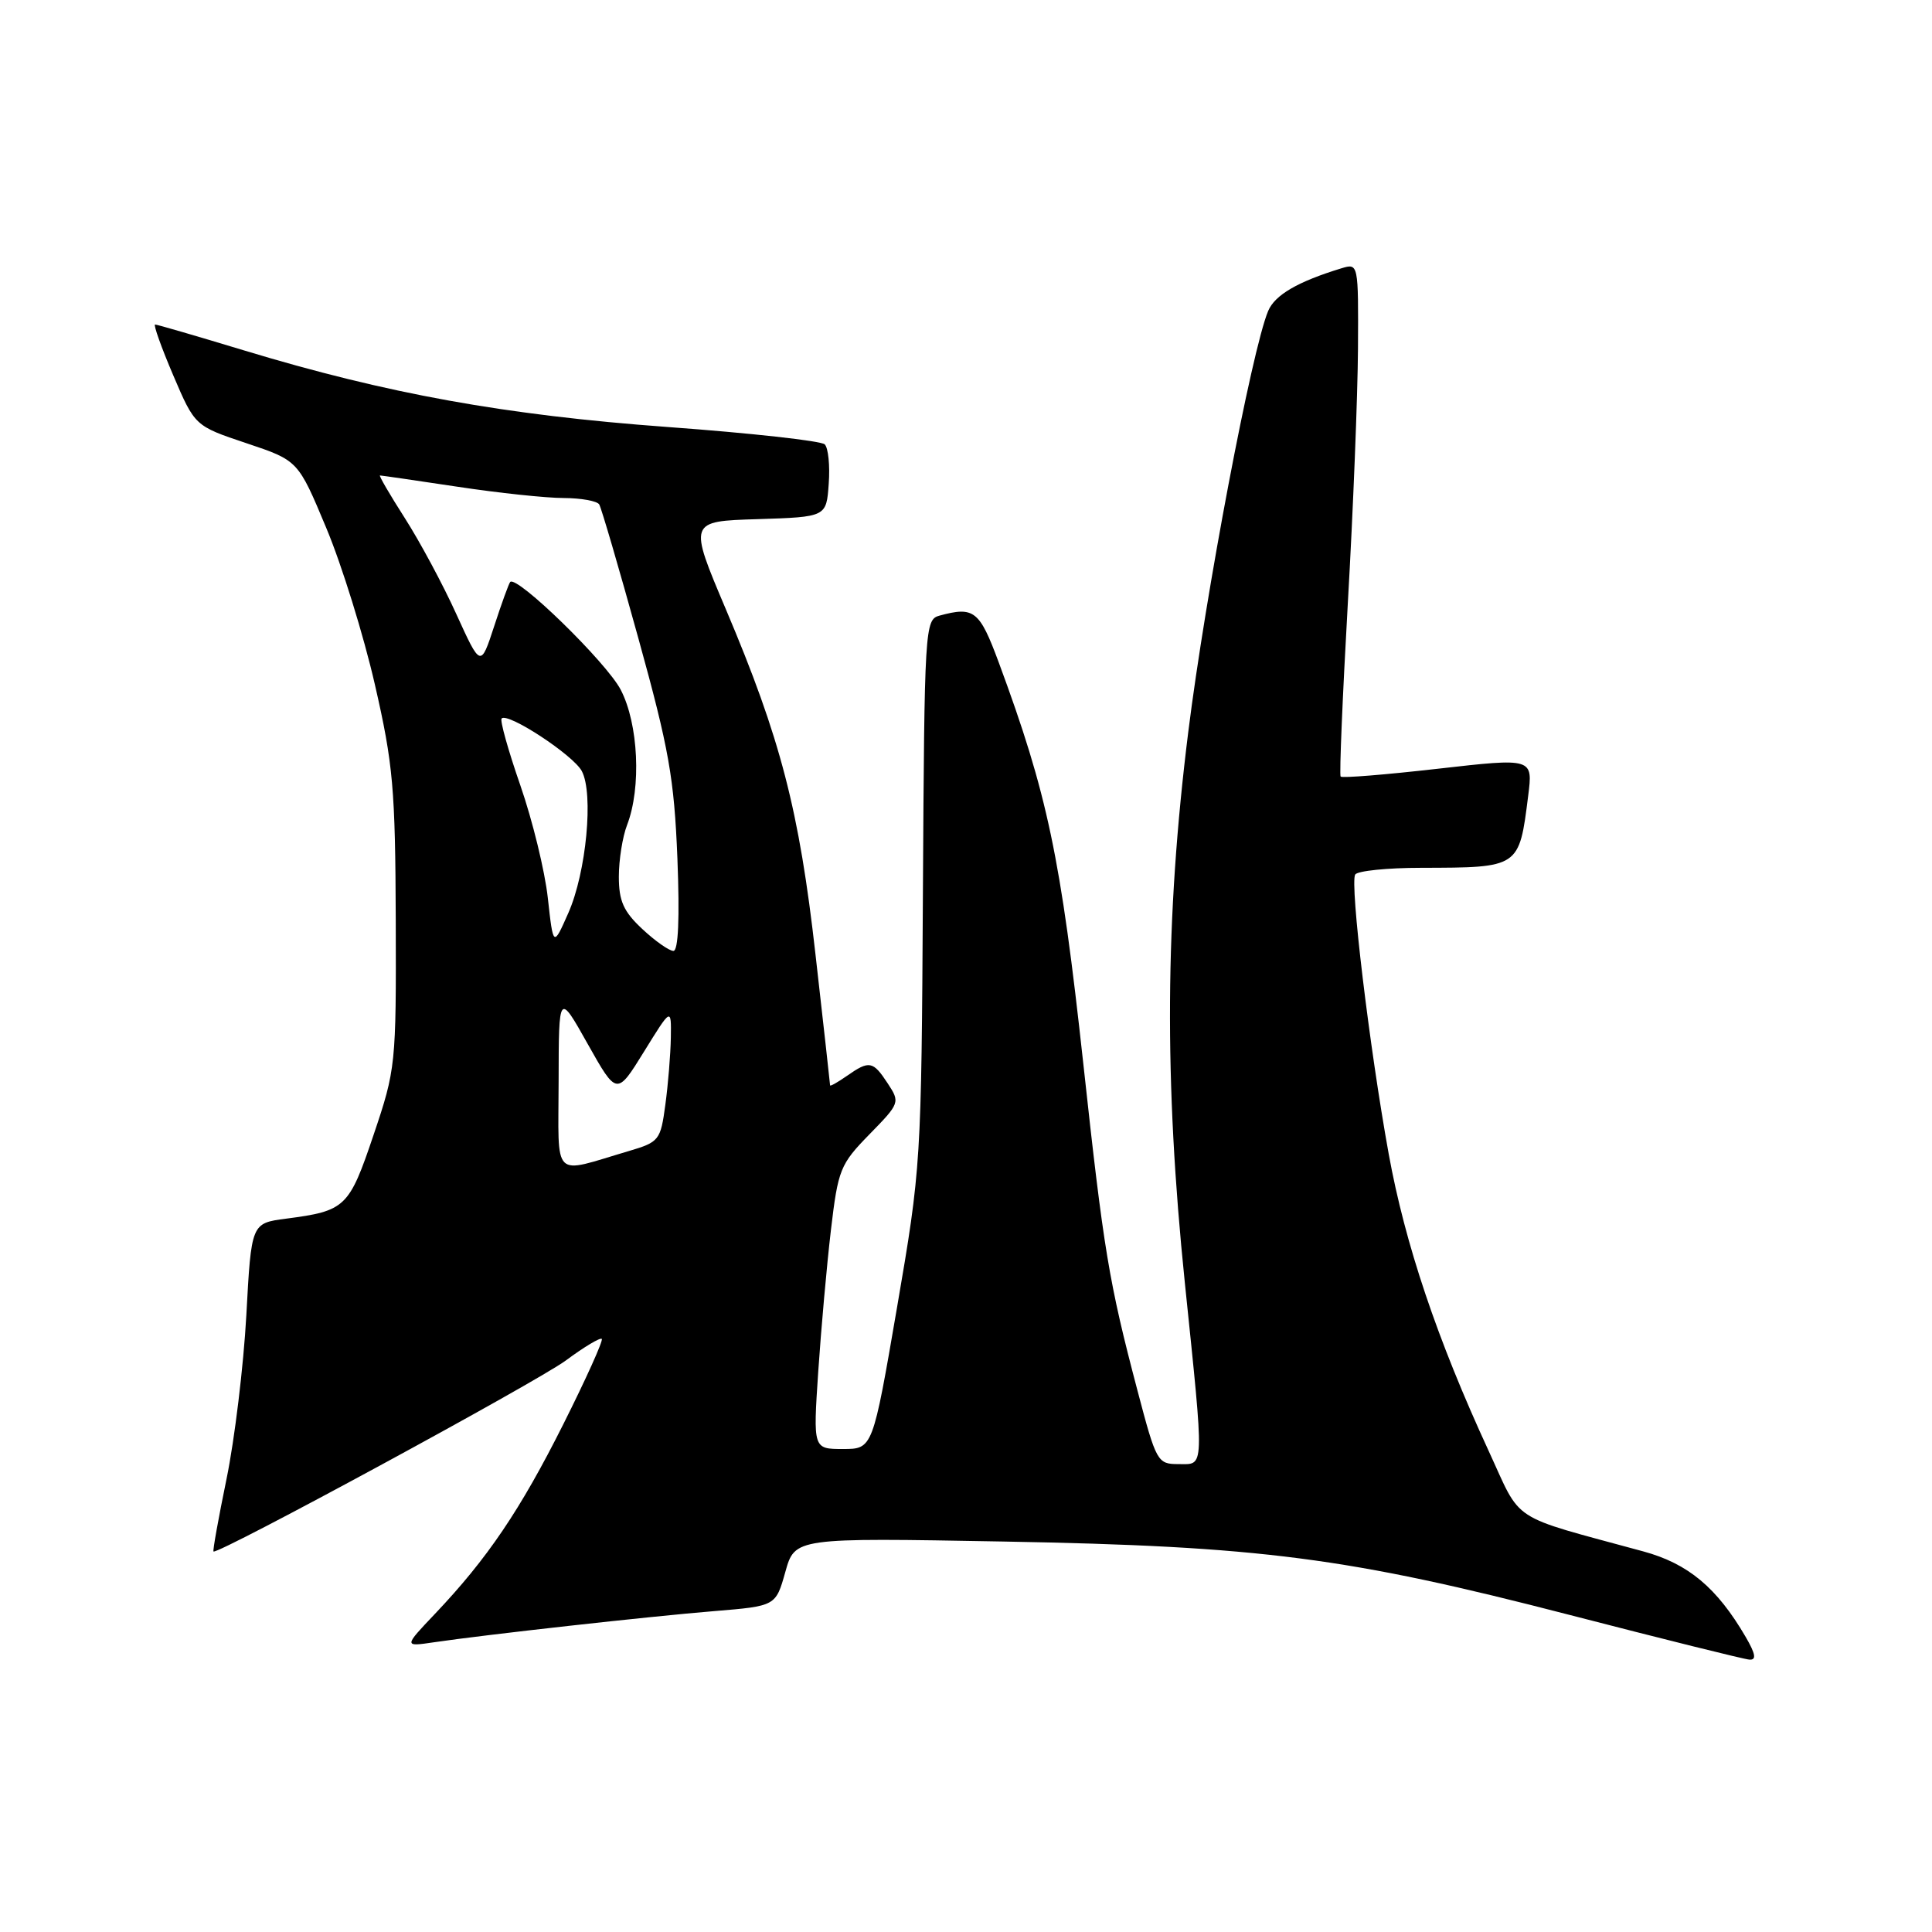 <?xml version="1.0" encoding="UTF-8" standalone="no"?>
<!DOCTYPE svg PUBLIC "-//W3C//DTD SVG 1.1//EN" "http://www.w3.org/Graphics/SVG/1.1/DTD/svg11.dtd" >
<svg xmlns="http://www.w3.org/2000/svg" xmlns:xlink="http://www.w3.org/1999/xlink" version="1.1" viewBox="0 0 256 256">
 <g >
 <path fill="currentColor"
d=" M 231.31 216.90 C 227.50 210.37 223.69 207.19 217.75 205.57 C 199.74 200.66 201.73 201.95 197.24 192.22 C 190.42 177.45 186.17 164.79 184.01 152.90 C 181.44 138.71 178.85 117.06 179.57 115.88 C 179.87 115.40 183.80 114.99 188.31 114.99 C 201.35 114.96 201.29 115.01 202.49 105.46 C 203.13 100.43 203.13 100.43 190.54 101.86 C 183.62 102.65 177.82 103.12 177.64 102.90 C 177.46 102.68 177.89 92.38 178.59 80.00 C 179.30 67.62 179.90 52.41 179.94 46.18 C 180.00 34.90 179.99 34.87 177.75 35.55 C 171.96 37.32 168.93 39.08 168.04 41.20 C 165.87 46.34 159.73 78.72 157.45 97.00 C 154.37 121.66 154.24 143.22 157.00 170.00 C 159.60 195.22 159.64 194.00 156.14 194.00 C 153.37 194.00 153.21 193.71 150.72 184.25 C 146.93 169.87 146.24 165.71 143.55 141.00 C 140.55 113.52 138.81 105.26 132.33 87.75 C 129.79 80.90 129.07 80.33 124.50 81.57 C 122.55 82.09 122.49 83.04 122.29 118.30 C 122.09 154.06 122.04 154.73 118.86 173.25 C 115.64 192.00 115.64 192.00 111.69 192.00 C 107.74 192.00 107.74 192.00 108.42 181.75 C 108.80 176.11 109.55 167.68 110.10 163.00 C 111.05 154.96 111.32 154.28 115.20 150.31 C 119.24 146.18 119.28 146.07 117.63 143.56 C 115.67 140.57 115.19 140.48 112.22 142.56 C 111.00 143.41 110.00 143.98 109.99 143.81 C 109.99 143.64 109.12 135.85 108.06 126.50 C 105.90 107.35 103.43 97.84 96.18 80.73 C 91.24 69.07 91.24 69.07 100.37 68.79 C 109.50 68.50 109.50 68.50 109.81 64.11 C 109.99 61.70 109.75 59.35 109.28 58.88 C 108.82 58.42 99.45 57.38 88.47 56.58 C 66.89 55.00 51.30 52.18 32.30 46.42 C 26.10 44.54 20.81 43.00 20.55 43.00 C 20.30 43.00 21.37 46.02 22.95 49.72 C 25.82 56.44 25.82 56.44 32.66 58.73 C 39.50 61.02 39.50 61.02 43.23 69.95 C 45.29 74.86 48.18 84.19 49.67 90.69 C 52.10 101.28 52.38 104.51 52.44 122.00 C 52.50 141.10 52.44 141.68 49.50 150.38 C 46.25 160.01 45.79 160.45 37.90 161.48 C 33.30 162.08 33.30 162.08 32.64 174.29 C 32.27 181.00 31.09 190.75 30.02 195.95 C 28.95 201.15 28.17 205.49 28.29 205.58 C 28.84 206.04 71.16 183.10 74.99 180.26 C 77.39 178.48 79.53 177.20 79.74 177.41 C 79.95 177.62 77.66 182.70 74.65 188.70 C 68.93 200.10 64.58 206.53 57.63 213.85 C 53.50 218.20 53.50 218.20 57.50 217.61 C 64.27 216.61 86.06 214.18 94.65 213.48 C 102.79 212.81 102.79 212.81 104.06 208.29 C 105.33 203.76 105.33 203.76 132.91 204.26 C 167.12 204.88 178.55 206.37 208.00 213.99 C 220.38 217.19 231.09 219.86 231.81 219.91 C 232.76 219.97 232.63 219.17 231.31 216.90 Z  M 74.02 143.27 C 74.04 131.50 74.04 131.50 77.88 138.34 C 81.73 145.18 81.73 145.18 85.34 139.34 C 88.95 133.50 88.95 133.50 88.89 137.50 C 88.85 139.70 88.53 143.70 88.16 146.39 C 87.53 151.10 87.34 151.33 83.32 152.52 C 73.00 155.56 74.00 156.55 74.02 143.27 Z  M 85.11 123.10 C 82.62 120.78 82.00 119.39 82.00 116.16 C 82.00 113.95 82.49 110.86 83.09 109.32 C 85.00 104.36 84.60 95.92 82.25 91.40 C 80.35 87.75 68.44 76.15 67.60 77.12 C 67.42 77.33 66.46 79.96 65.48 82.98 C 63.69 88.45 63.69 88.45 60.47 81.38 C 58.71 77.49 55.63 71.76 53.64 68.65 C 51.65 65.54 50.17 63.00 50.35 63.00 C 50.53 63.00 55.14 63.67 60.59 64.49 C 66.04 65.32 72.39 65.99 74.69 65.99 C 77.00 66.00 79.11 66.38 79.40 66.84 C 79.68 67.30 82.02 75.29 84.59 84.59 C 88.65 99.25 89.33 103.13 89.76 113.75 C 90.07 121.69 89.88 126.00 89.23 126.00 C 88.67 126.00 86.81 124.69 85.11 123.10 Z  M 72.59 118.99 C 72.20 115.42 70.56 108.71 68.95 104.07 C 67.34 99.44 66.22 95.44 66.47 95.20 C 67.30 94.37 75.96 100.05 77.09 102.17 C 78.68 105.14 77.69 115.61 75.30 120.99 C 73.31 125.49 73.31 125.49 72.59 118.99 Z "/>
</g>
</svg>